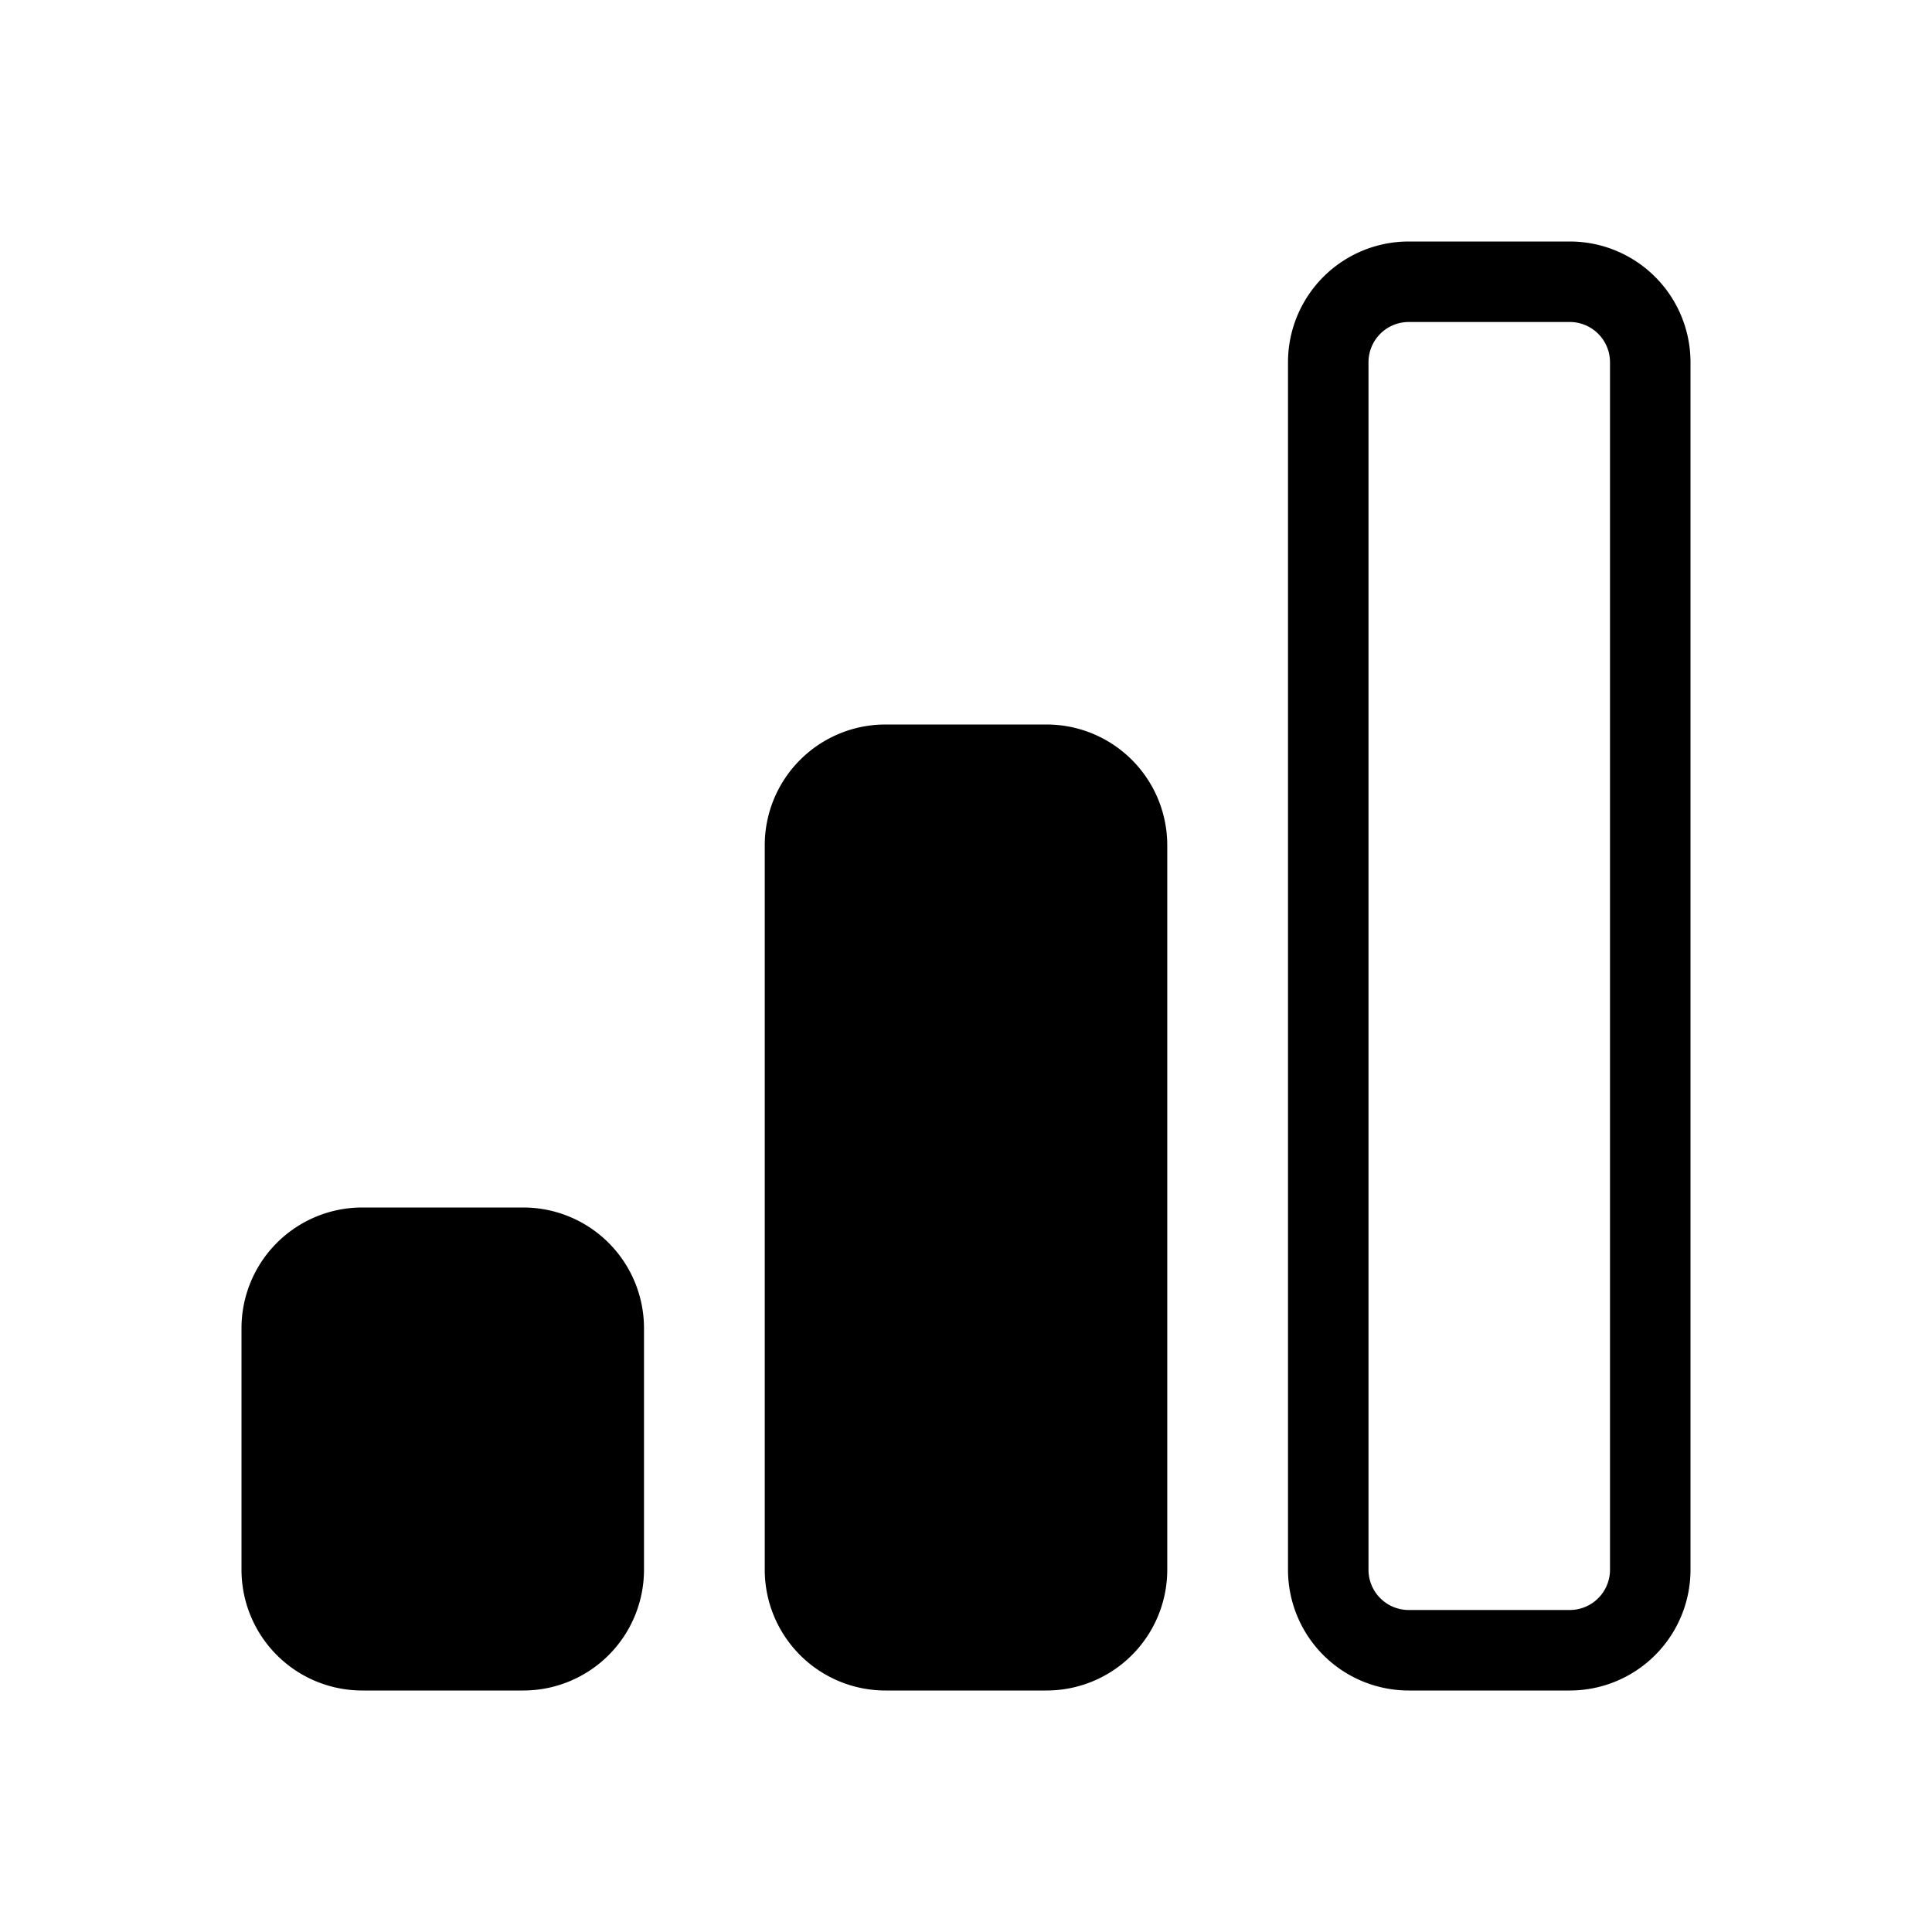 <svg xmlns="http://www.w3.org/2000/svg" xmlns:xlink="http://www.w3.org/1999/xlink" aria-hidden="true" role="img" class="iconify iconify--healthicons" width="1em" height="1em" preserveAspectRatio="xMidYMid meet" viewBox="0 0 48 48"><g fill="currentColor"><path d="M19 21a3 3 0 0 1 3-3h4a3 3 0 0 1 3 3v18a3 3 0 0 1-3 3h-4a3 3 0 0 1-3-3V21ZM6 33a3 3 0 0 1 3-3h4a3 3 0 0 1 3 3v6a3 3 0 0 1-3 3H9a3 3 0 0 1-3-3v-6Z"></path><path fill-rule="evenodd" d="M32 9a3 3 0 0 1 3-3h4a3 3 0 0 1 3 3v30a3 3 0 0 1-3 3h-4a3 3 0 0 1-3-3V9Zm3-1a1 1 0 0 0-1 1v30a1 1 0 0 0 1 1h4a1 1 0 0 0 1-1V9a1 1 0 0 0-1-1h-4Z" clip-rule="evenodd"></path></g></svg>